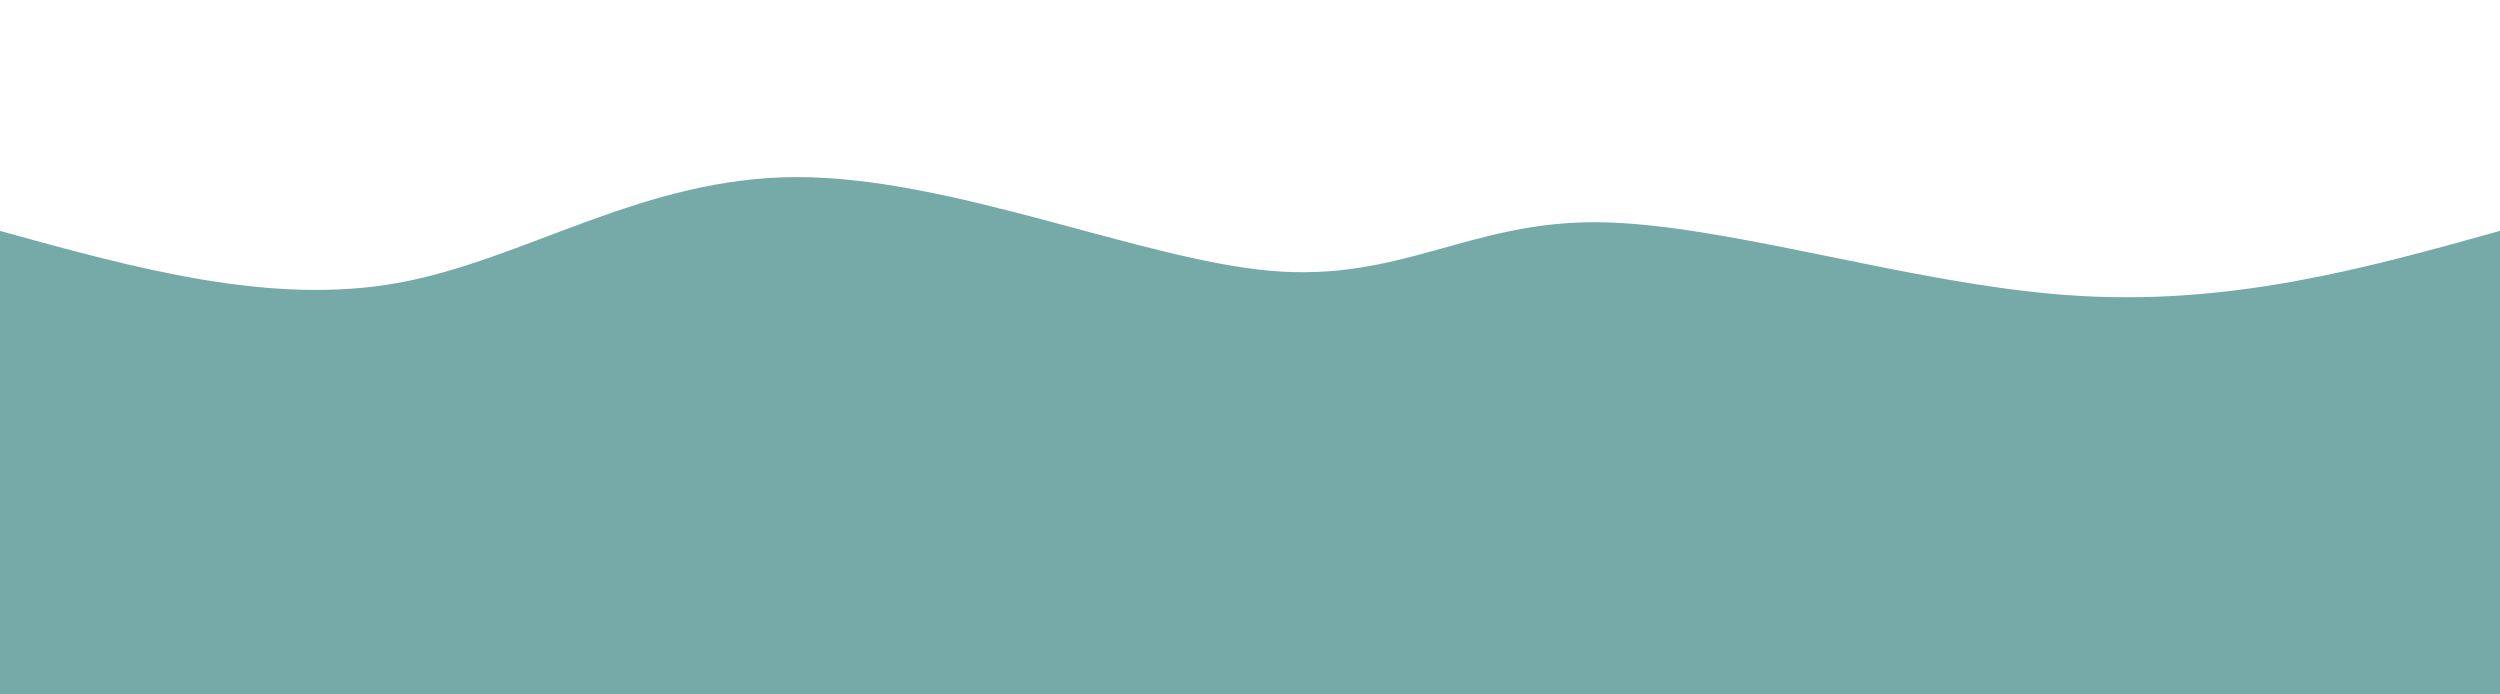 <svg height="100%" width="100%" id="bg-svg" viewBox="0 0 1440 400" xmlns="http://www.w3.org/2000/svg" class="transition duration-300 ease-in-out delay-150"><path d="M 0,400 C 0,400 0,133 0,133 C 77.979,154.559 155.959,176.118 229,163 C 302.041,149.882 370.144,102.087 459,102 C 547.856,101.913 657.467,149.533 732,156 C 806.533,162.467 845.99,127.779 919,128 C 992.01,128.221 1098.574,163.349 1191,170 C 1283.426,176.651 1361.713,154.826 1440,133 C 1440,133 1440,400 1440,400 Z" stroke="none" stroke-width="0" fill="#75aaa888" class="transition-all duration-300 ease-in-out delay-150"></path><path d="M 0,400 C 0,400 0,266 0,266 C 77.867,246.731 155.733,227.462 238,235 C 320.267,242.538 406.933,276.885 483,269 C 559.067,261.115 624.533,211 697,216 C 769.467,221 848.933,281.115 924,294 C 999.067,306.885 1069.733,272.538 1155,260 C 1240.267,247.462 1340.133,256.731 1440,266 C 1440,266 1440,400 1440,400 Z" stroke="none" stroke-width="0" fill="#75aaa8ff" class="transition-all duration-300 ease-in-out delay-150"></path></svg>